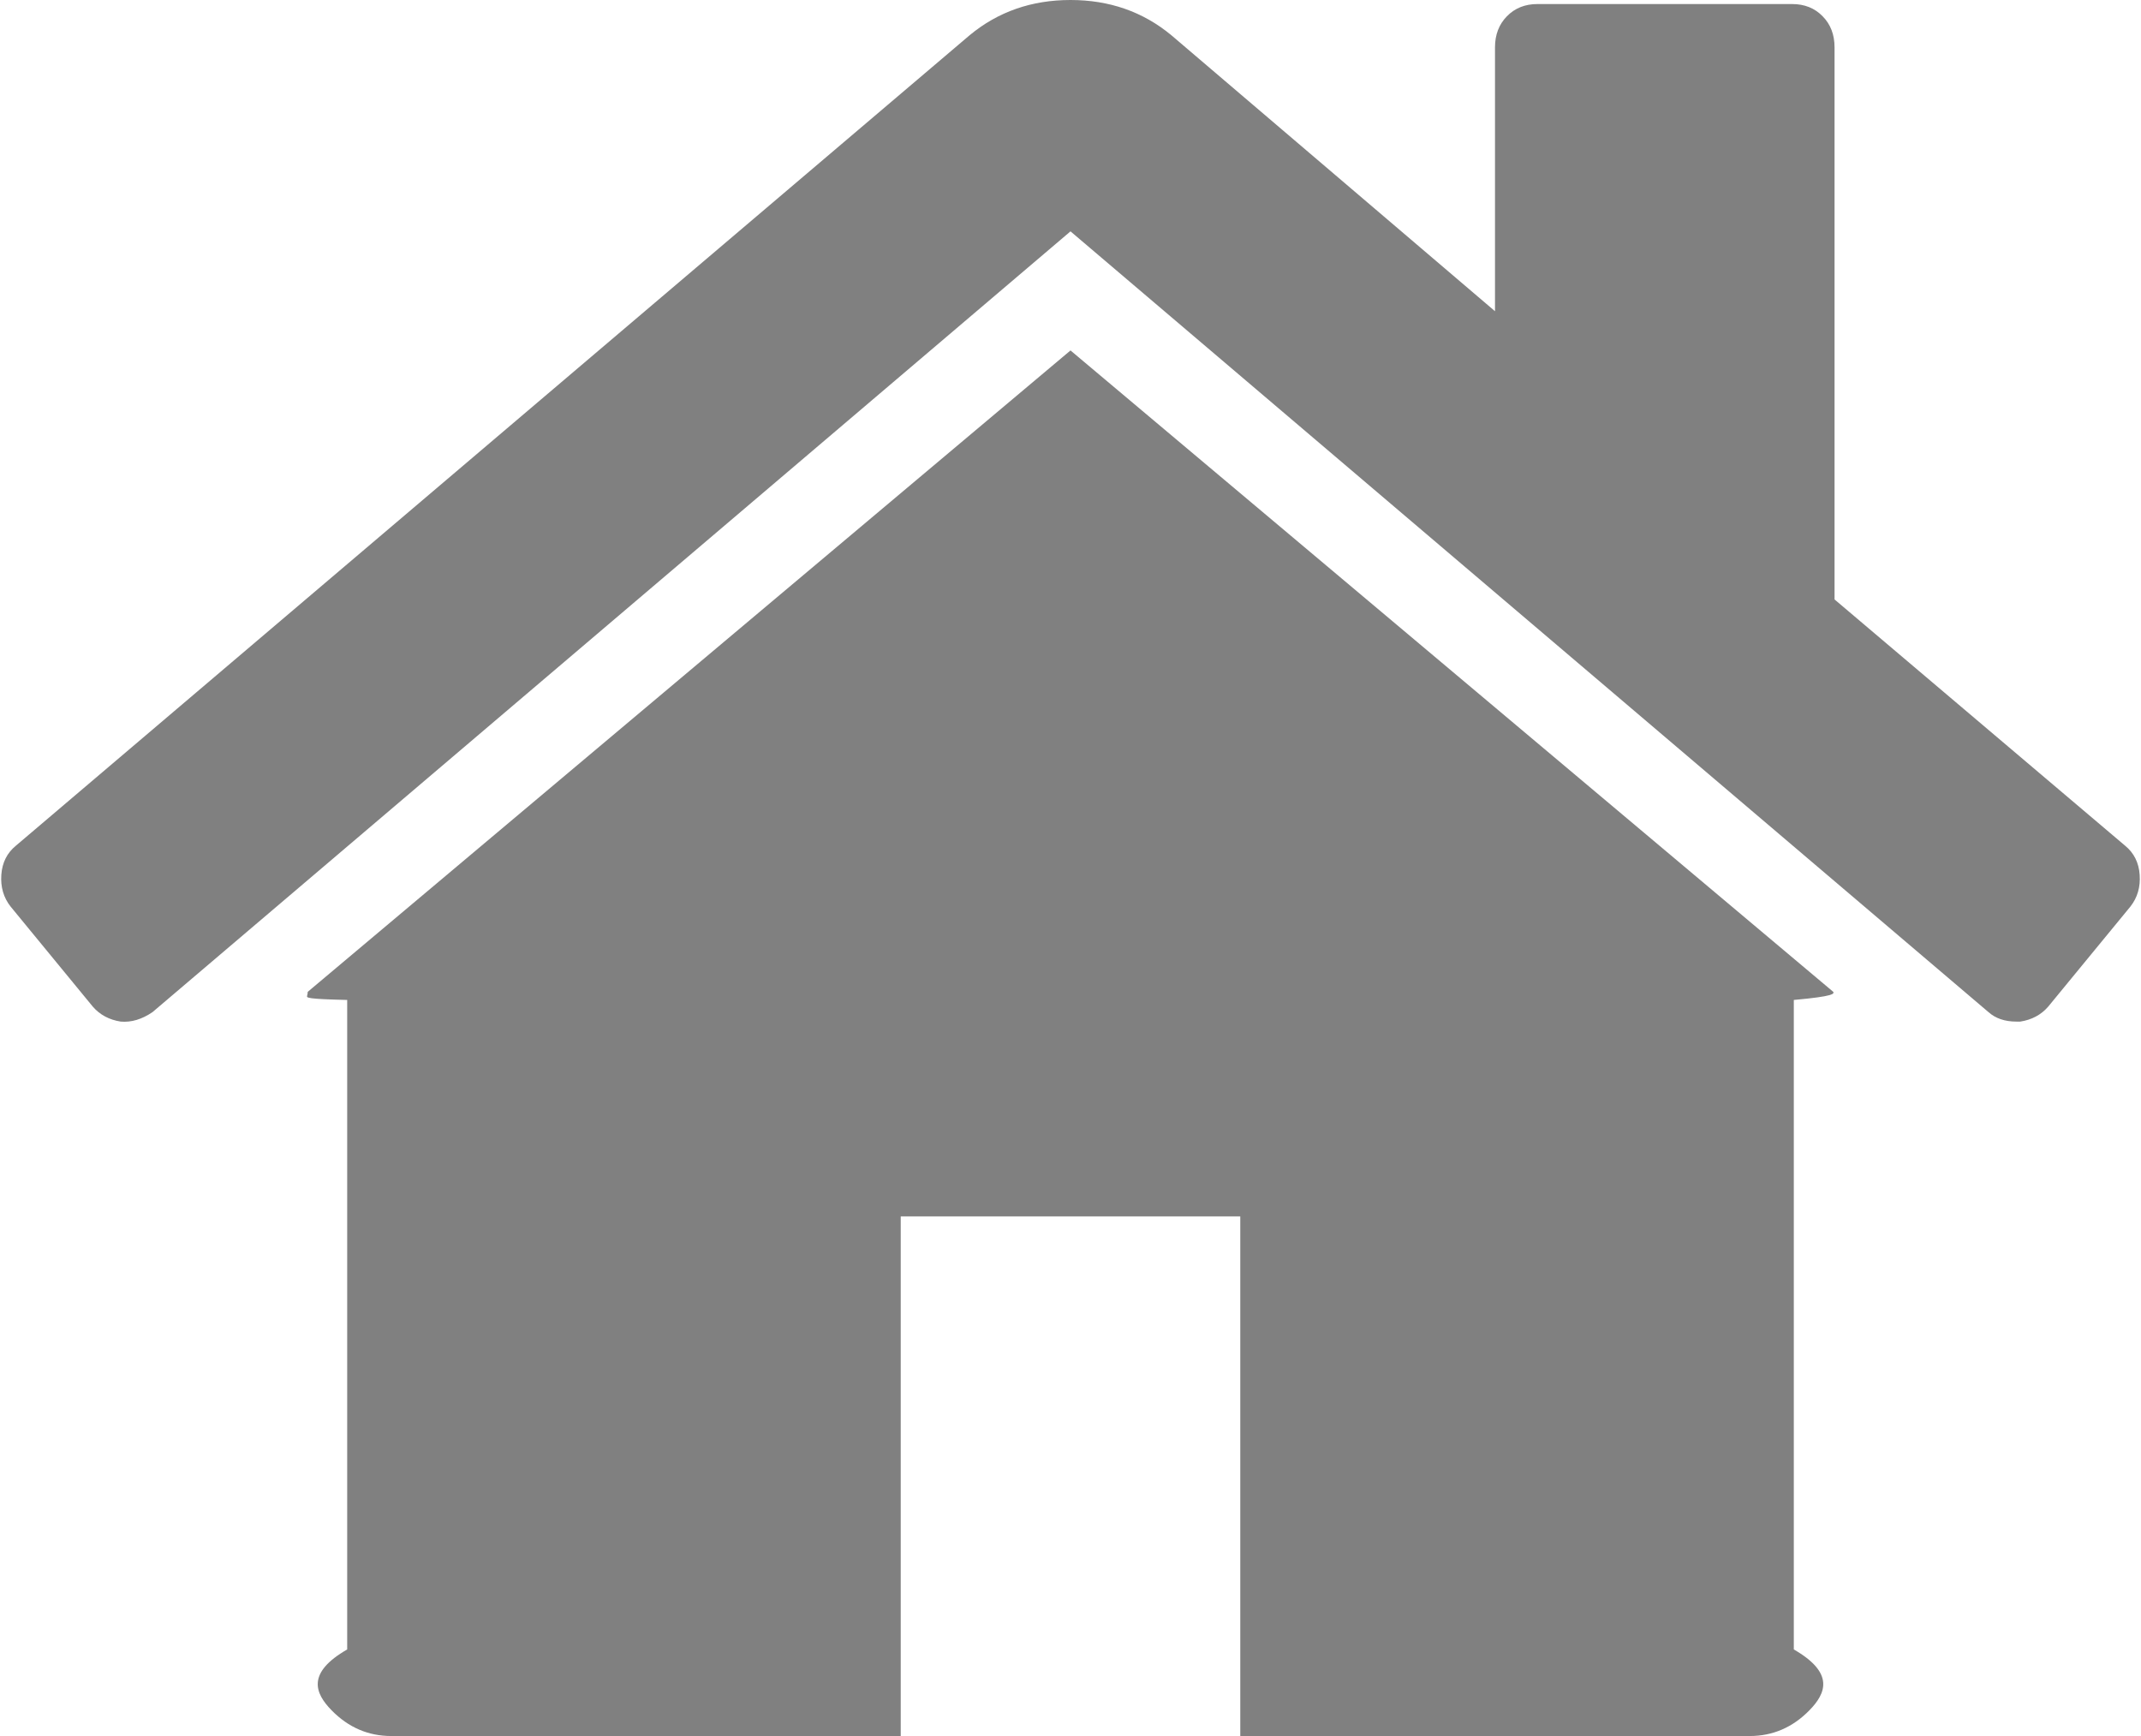 ﻿<?xml version="1.0" encoding="utf-8"?>
<svg version="1.1" xmlns:xlink="http://www.w3.org/1999/xlink" width="37px" height="30px" xmlns="http://www.w3.org/2000/svg">
  <g transform="matrix(1 0 0 1 -952 -367 )">
    <path d="M 31.682 17.14  C 31.697 17.171  31.704 17.217  31 17.28  L 31 28.504  C 31.704 28.909  31.559 29.26  31.269 29.556  C 30.979 29.852  30.635 30  30.237 30  L 21.434 30  L 21.434 21.021  L 15.566 21.021  L 15.566 30  L 6.763 30  C 6.365 30  6.021 29.852  5.731 29.556  C 5.441 29.26  5.296 28.909  6 28.504  L 6 17.28  C 5.296 17.264  5.299 17.241  5.307 17.21  C 5.315 17.178  5.318 17.155  5.318 17.14  L 18.5 6.056  L 31.682 17.14  Z M 36.977 15.117  C 36.992 15.327  36.939 15.511  36.817 15.666  L 35.395 17.397  C 35.273 17.537  35.113 17.623  34.914 17.654  L 34.845 17.654  C 34.646 17.654  34.486 17.599  34.364 17.49  L 18.5 3.998  L 2.636 17.49  C 2.453 17.615  2.27 17.67  2.086 17.654  C 1.887 17.623  1.727 17.537  1.605 17.397  L 0.183 15.666  C 0.061 15.511  0.008 15.327  0.023 15.117  C 0.038 14.906  0.122 14.739  0.275 14.614  L 16.758 0.608  C 17.247 0.203  17.828 0  18.5 0  C 19.172 0  19.753 0.203  20.242 0.608  L 25.836 5.378  L 25.836 0.818  C 25.836 0.6  25.905 0.421  26.042 0.281  C 26.18 0.14  26.355 0.07  26.569 0.07  L 30.971 0.07  C 31.185 0.07  31.361 0.14  31.498 0.281  C 31.636 0.421  31.704 0.6  31.704 0.818  L 31.704 10.359  L 36.725 14.614  C 36.878 14.739  36.962 14.906  36.977 15.117  Z " fill-rule="nonzero" fill="#808080" stroke="none" transform="matrix(1 0 0 1 952 367 )" />
  </g>
</svg>